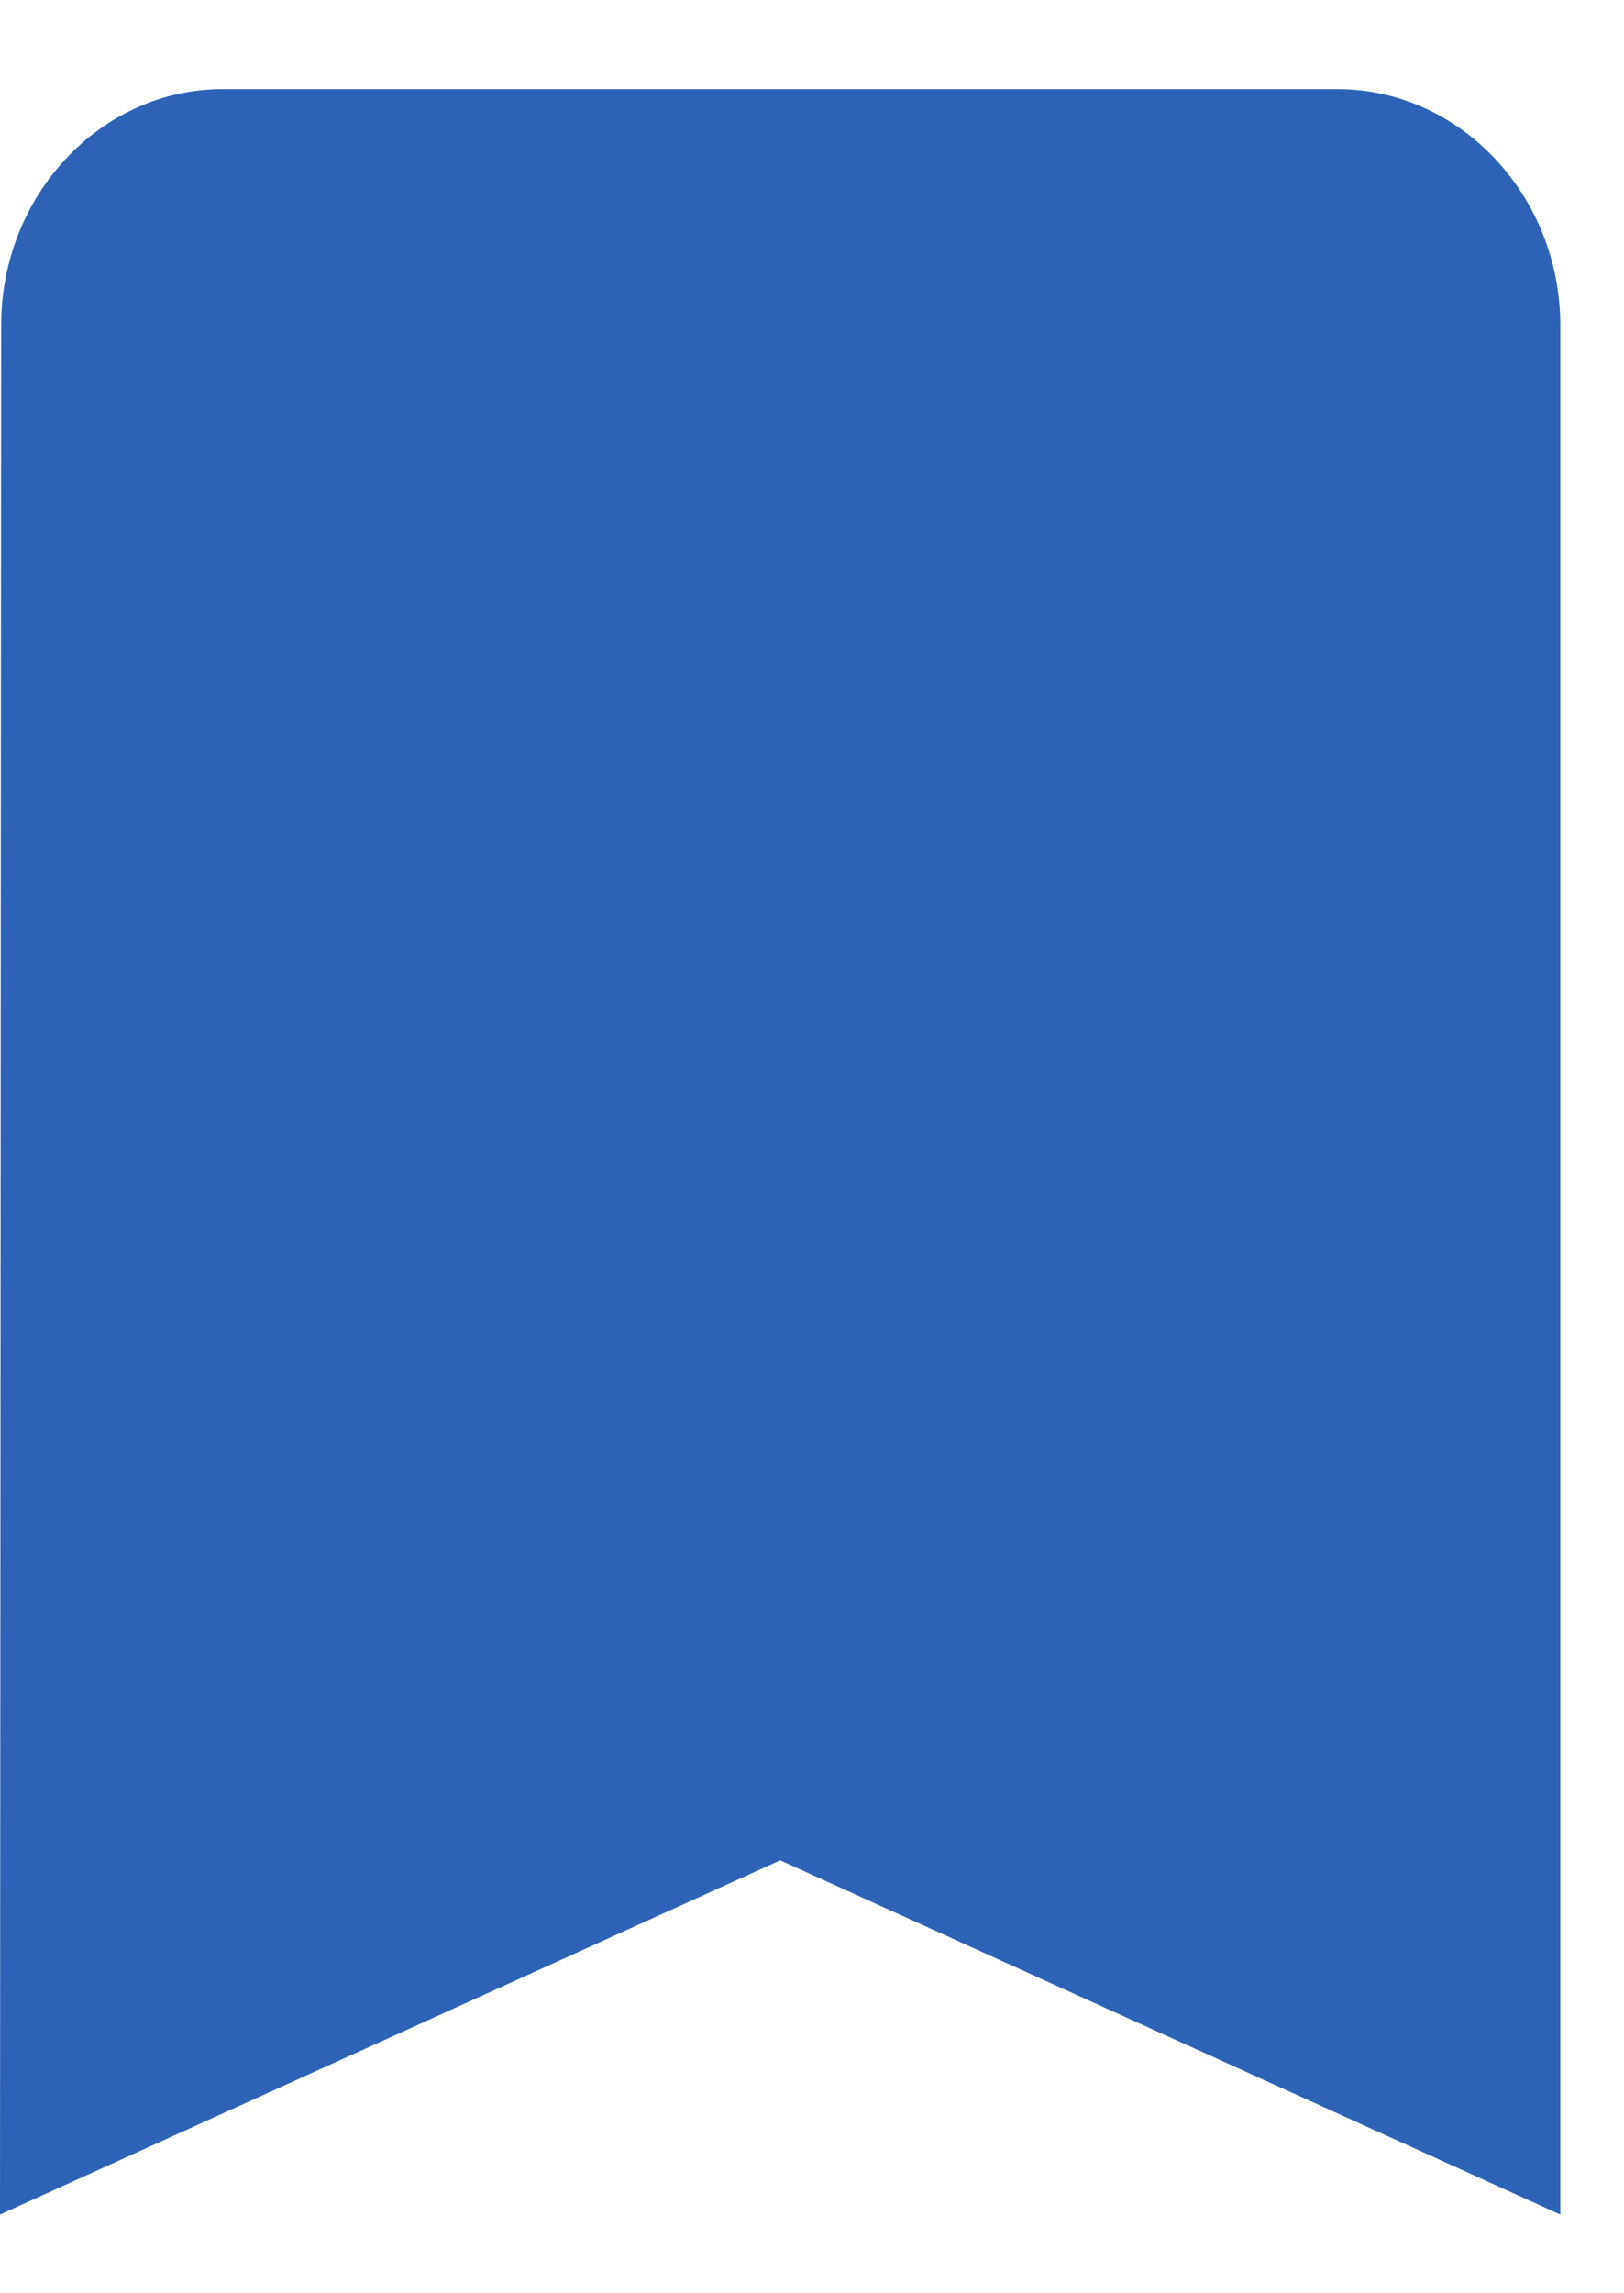 <svg width="17" height="24" viewBox="0 0 17 24" fill="none" xmlns="http://www.w3.org/2000/svg">
<path d="M14 0.933H2.333C1.05 0.933 0.012 2.045 0.012 3.405L0 23.176L8.167 19.469L16.333 23.176V3.405C16.333 2.045 15.283 0.933 14 0.933ZM14 19.469L8.167 16.775L2.333 19.469V3.405H14V19.469Z" fill="#2C63B6"/>
<path d="M14 3.5H2.5H2V19.5L8 16.5L14 19.5V3.5Z" fill="#2C63B6" stroke="#2C63B6"/>
</svg>
